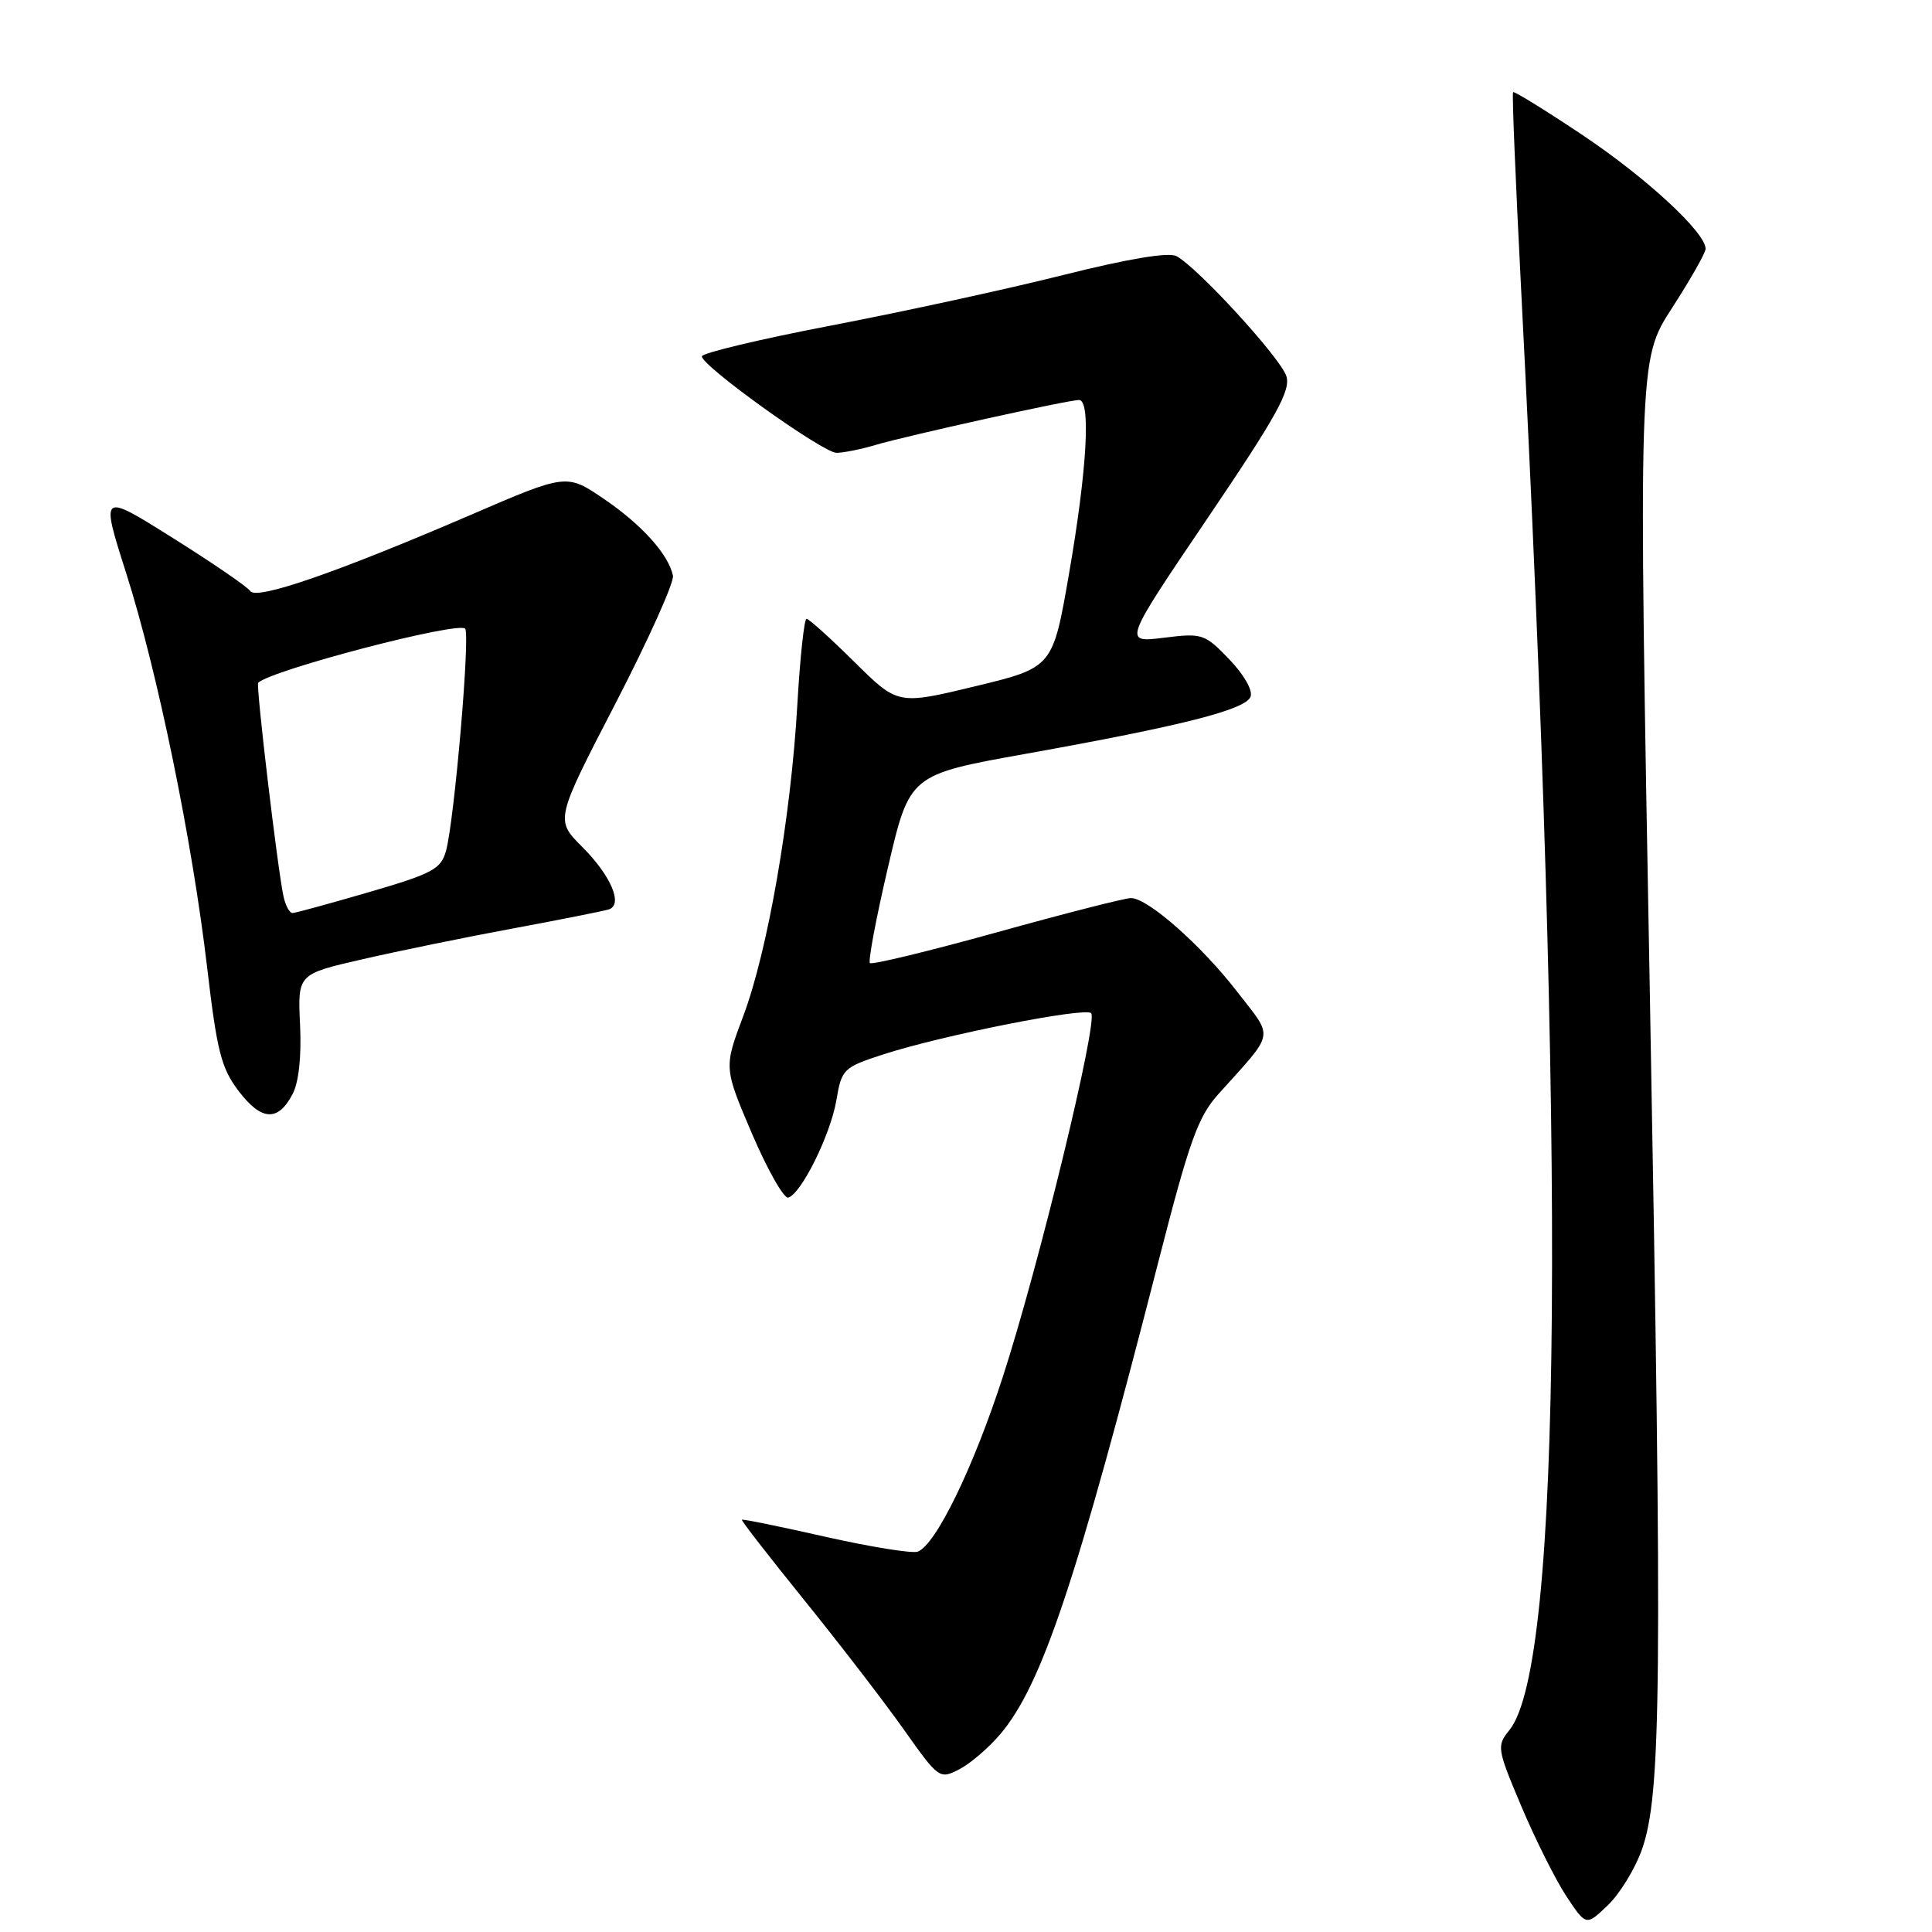 <?xml version="1.0" encoding="UTF-8" standalone="no"?>
<!DOCTYPE svg PUBLIC "-//W3C//DTD SVG 1.1//EN" "http://www.w3.org/Graphics/SVG/1.1/DTD/svg11.dtd" >
<svg xmlns="http://www.w3.org/2000/svg" xmlns:xlink="http://www.w3.org/1999/xlink" version="1.1" viewBox="0 0 256 256">
 <g >
 <path fill="currentColor"
d=" M 217.55 245.11 C 220.14 237.81 220.28 223.39 218.63 132.61 C 217.08 47.72 217.08 47.72 221.54 40.83 C 223.99 37.04 226.00 33.50 226.00 32.97 C 226.00 30.81 218.17 23.57 209.73 17.92 C 204.79 14.62 200.63 12.05 200.49 12.21 C 200.34 12.37 200.82 23.98 201.54 38.00 C 207.51 154.02 206.98 220.63 200.01 229.24 C 198.30 231.35 198.35 231.68 201.60 239.38 C 203.45 243.75 206.13 249.11 207.56 251.27 C 210.17 255.21 210.17 255.21 213.04 252.46 C 214.62 250.95 216.65 247.64 217.55 245.11 Z  M 132.54 229.79 C 138.06 223.26 142.62 209.62 153.54 167.00 C 157.59 151.20 158.74 147.99 161.42 145.00 C 169.04 136.51 168.82 137.74 163.95 131.43 C 159.18 125.25 152.09 119.00 149.86 119.00 C 149.06 119.00 141.07 121.04 132.08 123.54 C 123.10 126.03 115.53 127.87 115.27 127.61 C 115.02 127.35 116.09 121.63 117.67 114.89 C 120.53 102.64 120.53 102.64 136.00 99.87 C 156.70 96.16 165.05 94.04 165.71 92.31 C 166.03 91.49 164.81 89.36 162.88 87.36 C 159.62 83.97 159.31 83.87 154.17 84.51 C 148.84 85.16 148.84 85.16 160.01 68.66 C 169.16 55.14 171.05 51.74 170.45 49.84 C 169.69 47.44 158.71 35.45 155.89 33.94 C 154.86 33.39 149.53 34.27 140.89 36.44 C 133.53 38.29 119.74 41.29 110.25 43.11 C 100.76 44.93 93.00 46.78 93.00 47.22 C 93.00 48.51 109.03 60.00 110.84 60.00 C 111.76 60.00 114.09 59.53 116.01 58.96 C 120.20 57.72 141.54 53.00 142.98 53.00 C 144.57 53.00 144.03 62.28 141.66 75.97 C 139.50 88.45 139.50 88.45 129.24 90.93 C 118.97 93.41 118.97 93.41 113.21 87.71 C 110.04 84.57 107.19 82.00 106.87 82.00 C 106.56 82.00 106.01 87.13 105.65 93.39 C 104.80 108.30 101.72 126.04 98.49 134.62 C 95.91 141.48 95.91 141.48 99.66 150.26 C 101.73 155.08 103.89 158.87 104.46 158.69 C 106.21 158.12 110.04 150.36 110.82 145.81 C 111.52 141.65 111.74 141.44 117.02 139.72 C 124.89 137.17 143.76 133.43 144.58 134.25 C 145.55 135.22 137.61 167.90 132.86 182.50 C 128.94 194.56 124.01 204.67 121.61 205.60 C 120.90 205.87 115.41 204.99 109.41 203.64 C 103.41 202.28 98.41 201.26 98.30 201.37 C 98.19 201.48 101.92 206.27 106.57 212.03 C 111.23 217.79 117.16 225.50 119.75 229.16 C 124.38 235.70 124.50 235.79 127.11 234.44 C 128.57 233.69 131.01 231.59 132.54 229.79 Z  M 38.76 144.99 C 39.59 143.43 39.96 140.00 39.76 135.79 C 39.44 129.08 39.44 129.08 47.97 127.12 C 52.66 126.04 61.67 124.19 68.00 123.02 C 74.33 121.84 80.03 120.71 80.67 120.50 C 82.60 119.88 80.96 116.03 77.14 112.21 C 73.57 108.64 73.57 108.64 81.54 93.24 C 85.92 84.77 89.35 77.14 89.17 76.28 C 88.58 73.46 85.08 69.56 80.04 66.12 C 75.08 62.74 75.08 62.74 62.29 68.26 C 44.59 75.88 33.97 79.55 33.16 78.32 C 32.80 77.76 28.18 74.60 22.91 71.29 C 13.32 65.27 13.32 65.27 16.70 75.88 C 20.89 89.03 25.48 111.42 27.46 128.30 C 28.75 139.31 29.32 141.55 31.63 144.58 C 34.64 148.53 36.83 148.66 38.76 144.99 Z  M 37.56 118.75 C 36.77 115.06 33.89 90.78 34.21 90.47 C 35.99 88.77 60.65 82.32 61.63 83.30 C 62.33 84.00 60.23 108.50 59.11 112.70 C 58.45 115.15 57.38 115.73 48.94 118.20 C 43.75 119.71 39.17 120.97 38.77 120.98 C 38.37 120.99 37.82 119.99 37.56 118.75 Z "/>
</g>
</svg>